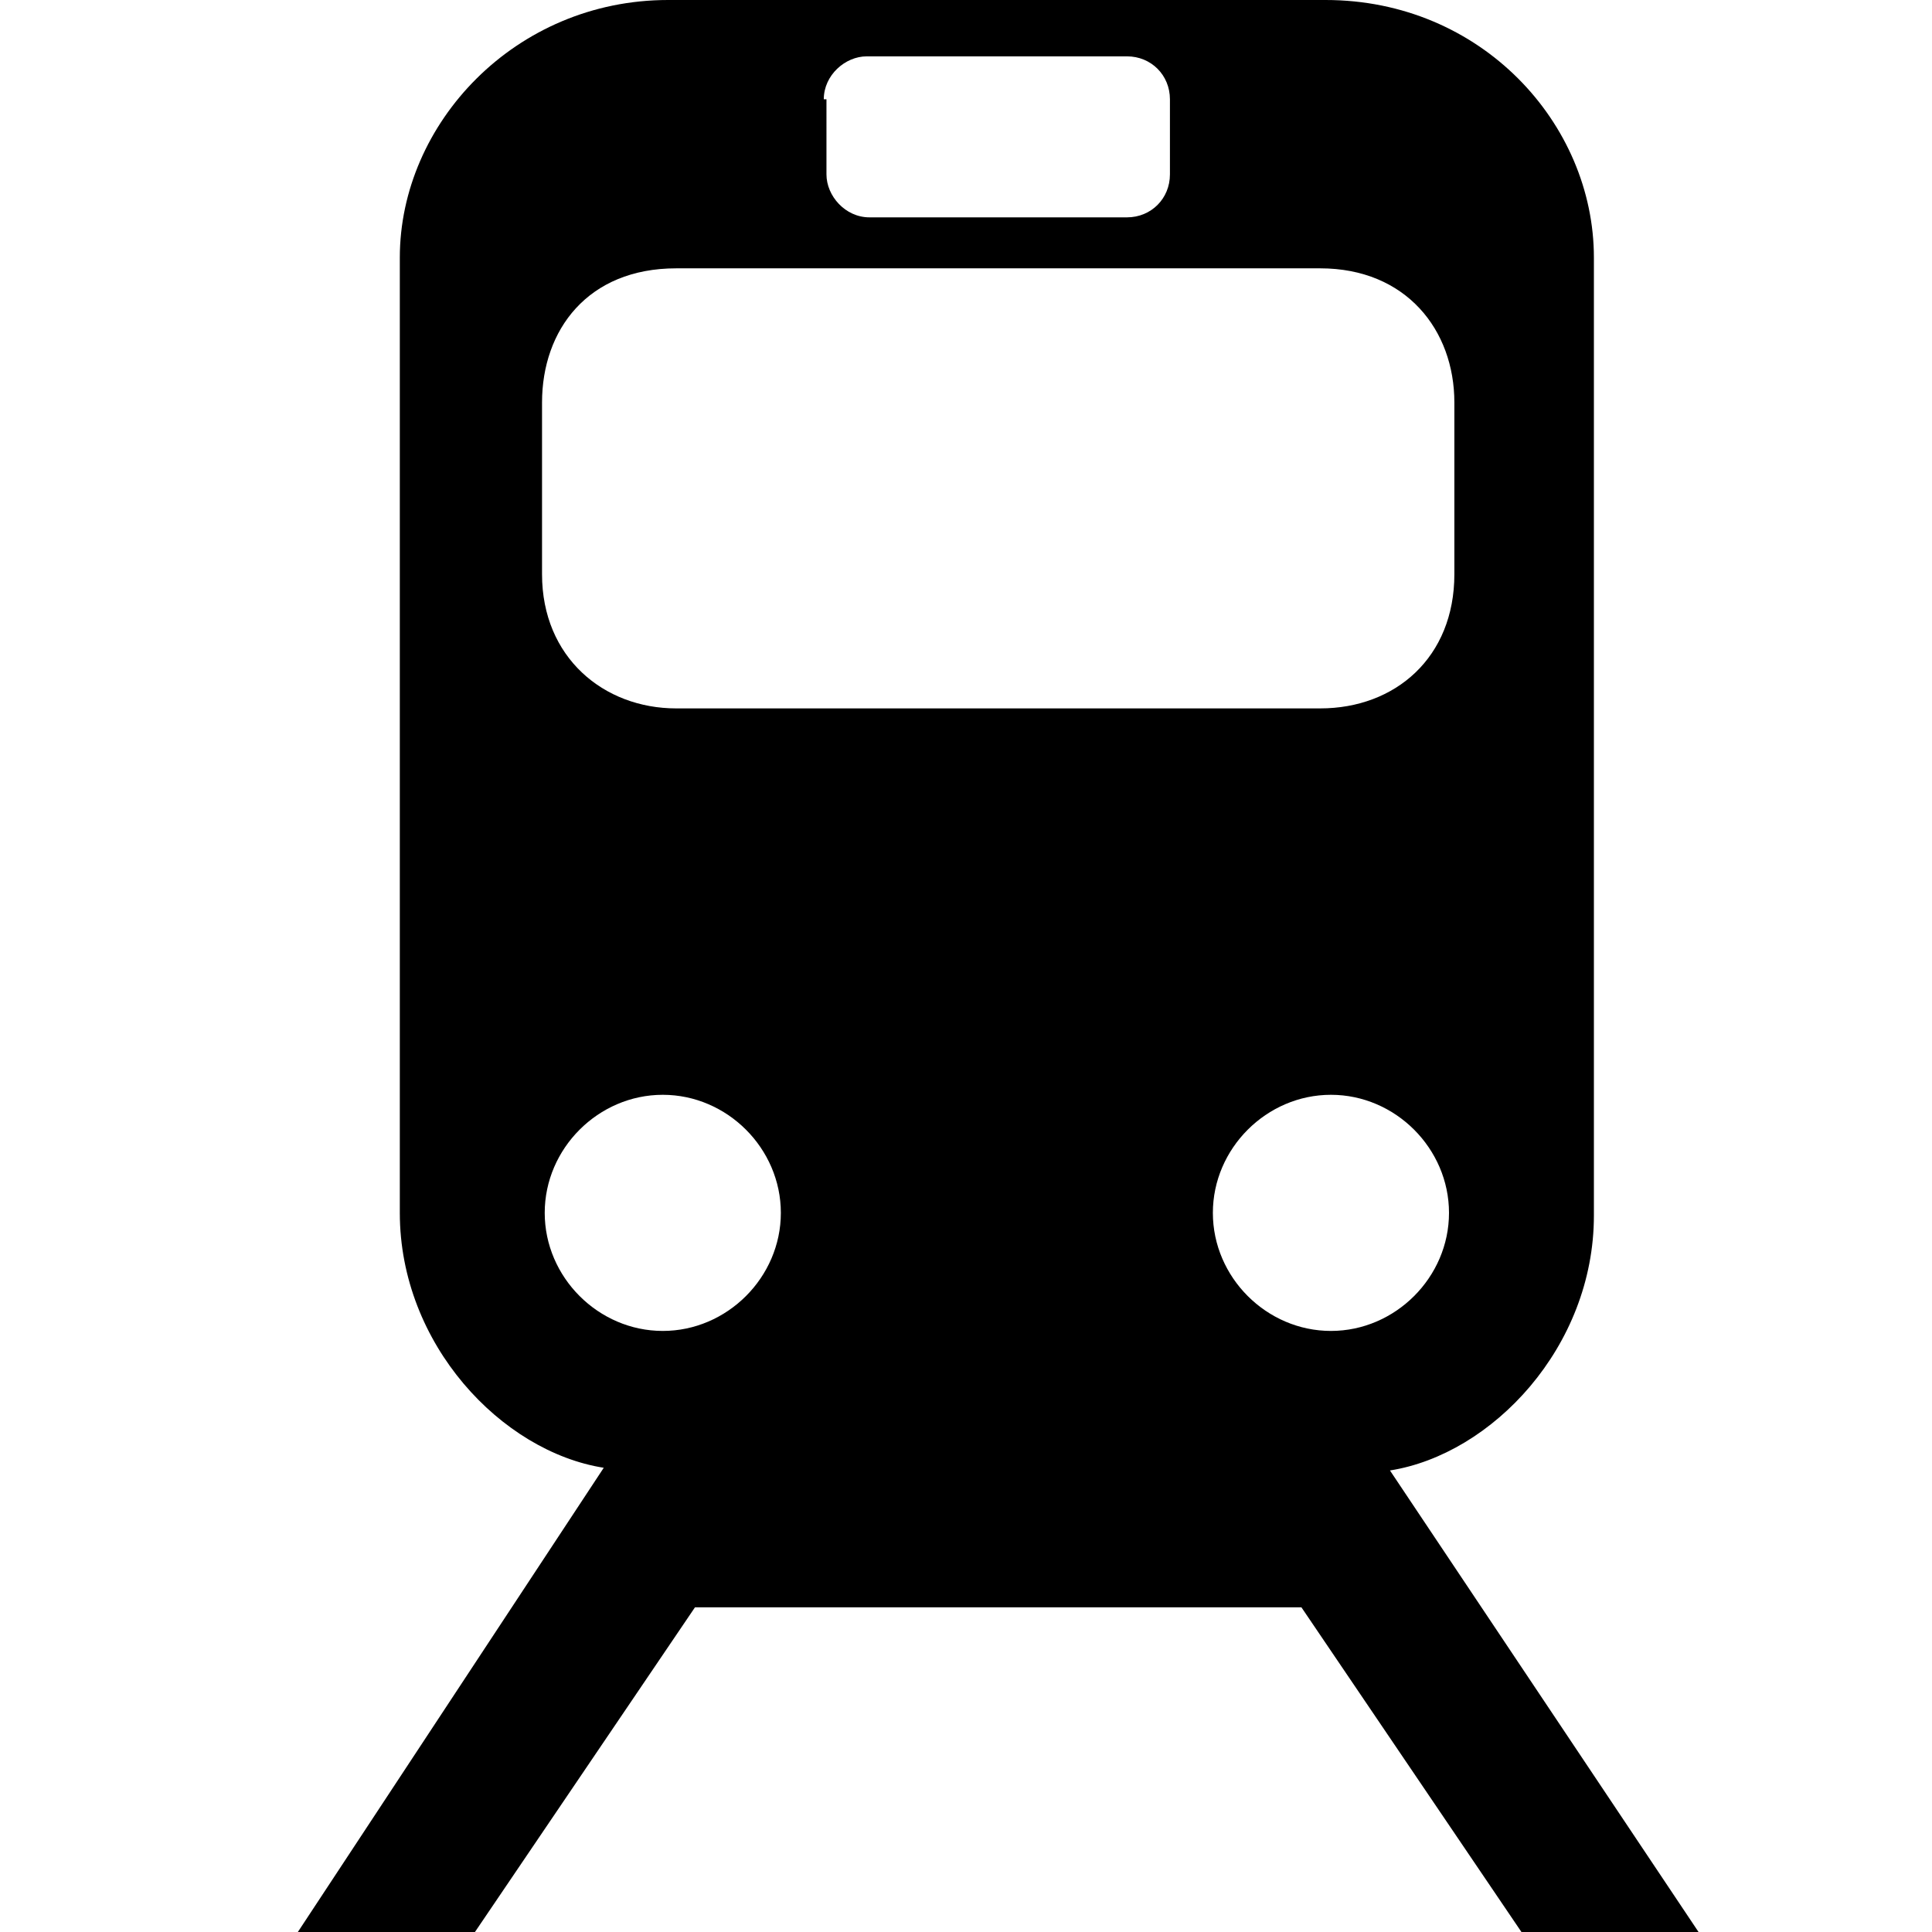 <?xml version="1.0" encoding="utf-8"?>
<!-- Generator: Adobe Illustrator 18.1.1, SVG Export Plug-In . SVG Version: 6.00 Build 0)  -->
<svg version="1.1" id="レイヤー_1" xmlns="http://www.w3.org/2000/svg" xmlns:xlink="http://www.w3.org/1999/xlink" x="0px"
	 y="0px" viewBox="0 0 72 72" enable-background="new 0 0 72 72" xml:space="preserve">
<path d="M51.8,54.8c3.8-0.6,7.6-4.6,7.6-9.5V9.6c0-5-4.2-9.6-10-9.6L37.3,0L24.9,0c-5.7,0-10,4.6-10,9.6v35.6c0,4.9,3.8,8.9,7.6,9.5
	L11.1,72h6.6l8.2-12.1h11.3h0h0h11.3L56.7,72h6.6L51.8,54.8z M30.7,3.7c0-0.9,0.8-1.6,1.6-1.6h4.8h0h0H42c0.9,0,1.6,0.7,1.6,1.6v2.8
	c0,0.9-0.7,1.6-1.6,1.6h-4.8h0h0h-4.8c-0.9,0-1.6-0.8-1.6-1.6V3.7z M24.7,49.6c-2.4,0-4.4-2-4.4-4.4s2-4.4,4.4-4.4s4.4,2,4.4,4.4
	S27.1,49.6,24.7,49.6z M37.2,26.4L37.2,26.4h-12c-2.7,0-5-1.9-5-5V15c0-2.7,1.7-5,5-5h12h0h12c3.2,0,5,2.3,5,5v6.4c0,3.1-2.2,5-5,5
	H37.2L37.2,26.4z M45.2,45.2c0-2.4,2-4.4,4.4-4.4s4.4,2,4.4,4.4s-2,4.4-4.4,4.4S45.2,47.6,45.2,45.2z"/>
</svg>
